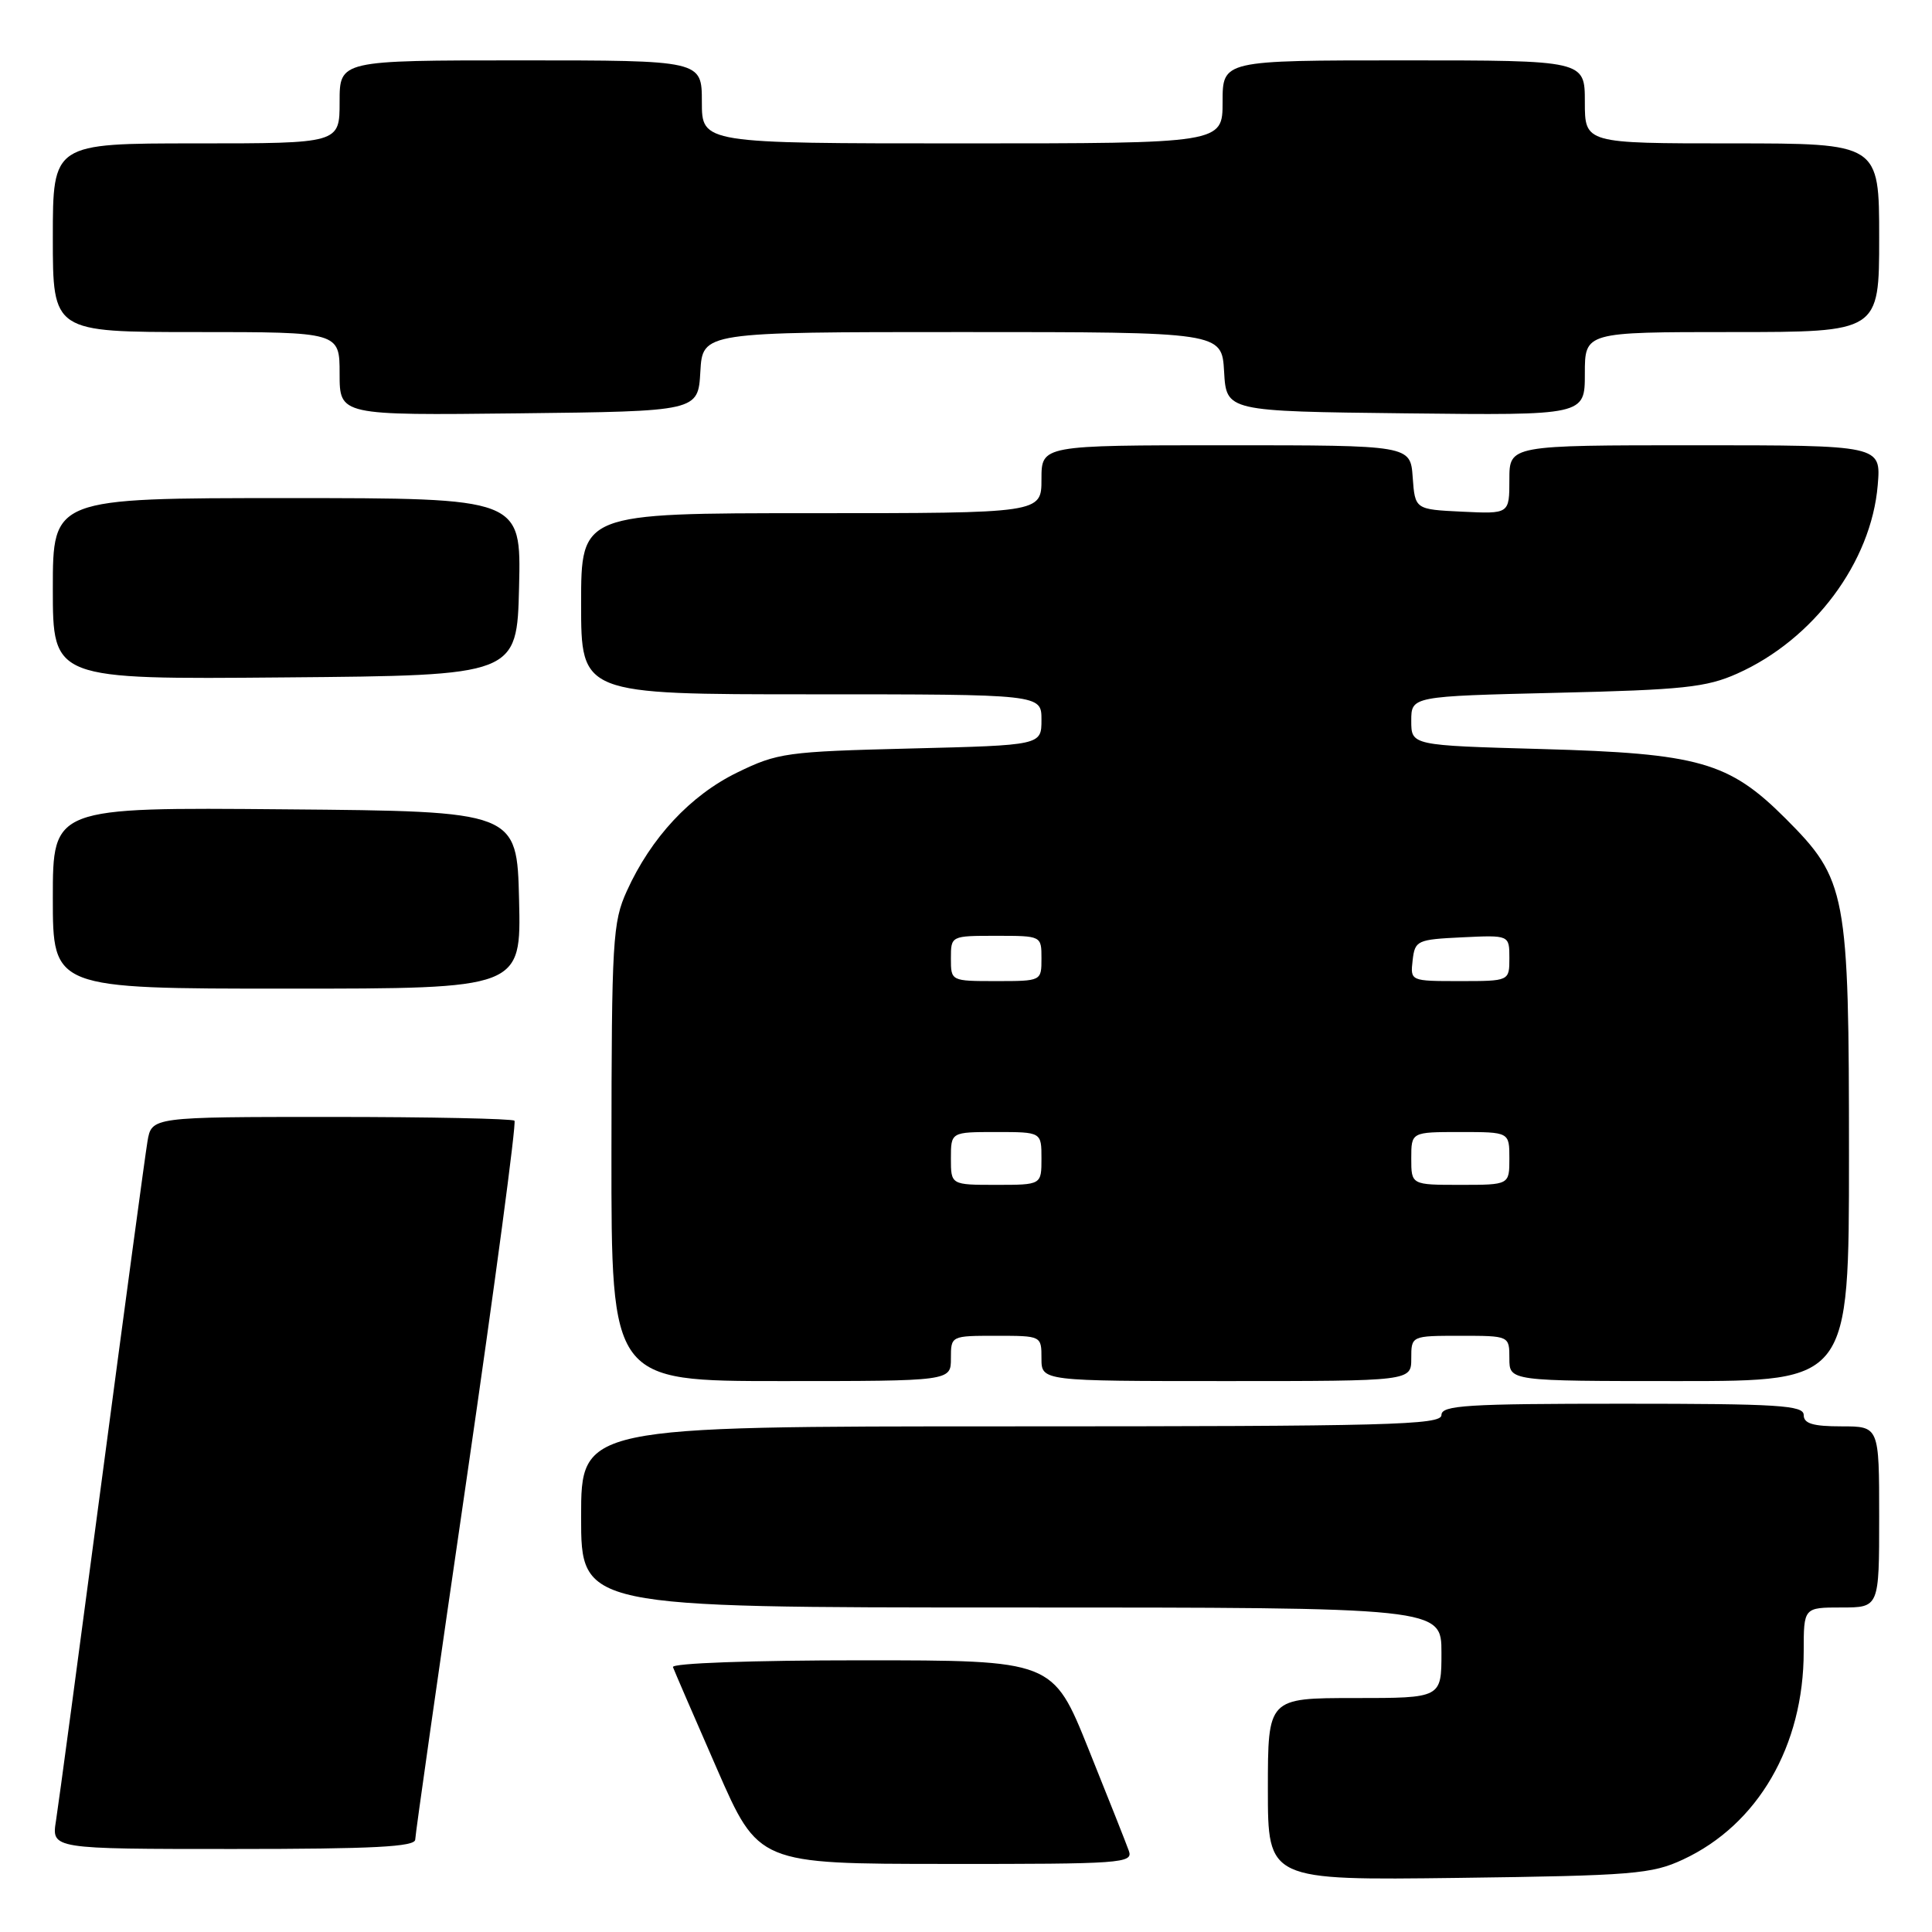 <?xml version="1.0" encoding="UTF-8" standalone="no"?>
<!DOCTYPE svg PUBLIC "-//W3C//DTD SVG 1.1//EN" "http://www.w3.org/Graphics/SVG/1.1/DTD/svg11.dtd" >
<svg xmlns="http://www.w3.org/2000/svg" xmlns:xlink="http://www.w3.org/1999/xlink" version="1.1" viewBox="0 0 256 256">
 <g >
 <path fill="currentColor"
d=" M 223.00 246.40 C 232.94 241.78 239.00 231.33 239.00 218.82 C 239.00 213.00 239.00 213.00 244.00 213.00 C 249.00 213.00 249.00 213.00 249.00 201.00 C 249.00 189.00 249.00 189.00 244.00 189.00 C 240.22 189.00 239.00 188.63 239.00 187.50 C 239.00 186.21 235.67 186.00 215.00 186.00 C 194.33 186.00 191.00 186.21 191.00 187.50 C 191.00 188.82 184.00 189.00 134.00 189.00 C 77.00 189.00 77.00 189.00 77.00 201.00 C 77.00 213.00 77.00 213.00 134.00 213.00 C 191.00 213.00 191.00 213.00 191.00 219.00 C 191.00 225.00 191.00 225.00 179.50 225.00 C 168.00 225.00 168.00 225.00 168.00 237.08 C 168.00 249.15 168.00 249.15 193.25 248.83 C 216.39 248.53 218.88 248.32 223.00 246.40 Z  M 149.58 245.25 C 149.24 244.29 146.83 238.21 144.23 231.75 C 139.51 220.00 139.51 220.00 114.17 220.00 C 99.60 220.00 88.98 220.38 89.17 220.90 C 89.35 221.39 91.97 227.46 95.00 234.38 C 100.50 246.97 100.50 246.97 125.36 246.98 C 148.61 247.00 150.17 246.89 149.58 245.25 Z  M 55.02 243.75 C 55.03 243.06 58.11 221.46 61.86 195.75 C 65.60 170.04 68.44 148.78 68.17 148.50 C 67.89 148.23 56.96 148.00 43.88 148.00 C 20.09 148.00 20.09 148.00 19.54 151.25 C 19.24 153.04 16.52 173.18 13.50 196.00 C 10.48 218.82 7.75 239.19 7.42 241.25 C 6.82 245.00 6.82 245.00 30.91 245.00 C 49.50 245.00 55.01 244.71 55.02 243.75 Z  M 126.00 180.00 C 126.00 177.00 126.00 177.00 132.00 177.00 C 138.00 177.00 138.00 177.00 138.00 180.00 C 138.00 183.00 138.00 183.00 162.50 183.00 C 187.00 183.00 187.00 183.00 187.00 180.00 C 187.00 177.00 187.00 177.00 193.50 177.00 C 200.00 177.00 200.00 177.00 200.00 180.00 C 200.00 183.00 200.00 183.00 222.50 183.00 C 245.00 183.00 245.00 183.00 245.00 153.18 C 245.00 118.17 244.70 116.57 236.57 108.43 C 229.08 100.95 225.12 99.83 204.25 99.25 C 187.00 98.77 187.00 98.77 187.00 95.52 C 187.00 92.26 187.00 92.26 206.25 91.80 C 222.98 91.41 226.11 91.08 230.18 89.26 C 240.32 84.74 247.96 74.49 248.81 64.27 C 249.25 59.00 249.25 59.00 224.62 59.00 C 200.00 59.00 200.00 59.00 200.00 63.55 C 200.00 68.10 200.00 68.10 193.75 67.80 C 187.50 67.50 187.50 67.50 187.19 63.25 C 186.89 59.00 186.89 59.00 162.44 59.00 C 138.00 59.00 138.00 59.00 138.00 63.50 C 138.00 68.00 138.00 68.00 107.50 68.00 C 77.00 68.00 77.00 68.00 77.00 80.00 C 77.00 92.00 77.00 92.00 107.50 92.00 C 138.00 92.00 138.00 92.00 138.00 95.37 C 138.00 98.75 138.00 98.75 120.66 99.18 C 104.19 99.59 103.04 99.75 97.67 102.37 C 91.47 105.40 86.26 111.00 83.06 118.06 C 81.18 122.19 81.04 124.59 81.02 152.75 C 81.00 183.00 81.00 183.00 103.50 183.00 C 126.00 183.00 126.00 183.00 126.00 180.00 Z  M 68.78 119.25 C 68.50 107.50 68.50 107.50 37.75 107.24 C 7.00 106.97 7.00 106.97 7.00 118.99 C 7.00 131.00 7.00 131.00 38.03 131.00 C 69.06 131.00 69.06 131.00 68.78 119.25 Z  M 68.78 77.75 C 69.06 66.00 69.06 66.00 38.03 66.00 C 7.00 66.00 7.00 66.00 7.00 78.01 C 7.00 90.03 7.00 90.03 37.75 89.76 C 68.50 89.50 68.50 89.50 68.78 77.75 Z  M 92.80 49.25 C 93.10 44.00 93.10 44.00 127.50 44.00 C 161.90 44.00 161.90 44.00 162.20 49.25 C 162.50 54.50 162.50 54.50 186.25 54.77 C 210.00 55.04 210.00 55.04 210.00 49.52 C 210.00 44.00 210.00 44.00 229.50 44.00 C 249.00 44.00 249.00 44.00 249.00 31.50 C 249.00 19.00 249.00 19.00 229.50 19.00 C 210.00 19.00 210.00 19.00 210.00 13.50 C 210.00 8.00 210.00 8.00 186.00 8.00 C 162.00 8.00 162.00 8.00 162.00 13.50 C 162.00 19.00 162.00 19.00 127.50 19.00 C 93.00 19.00 93.00 19.00 93.00 13.50 C 93.00 8.00 93.00 8.00 69.00 8.00 C 45.00 8.00 45.00 8.00 45.00 13.50 C 45.00 19.00 45.00 19.00 26.00 19.00 C 7.00 19.00 7.00 19.00 7.00 31.50 C 7.00 44.00 7.00 44.00 26.00 44.00 C 45.00 44.00 45.00 44.00 45.00 49.52 C 45.00 55.04 45.00 55.04 68.75 54.77 C 92.50 54.50 92.50 54.50 92.80 49.25 Z  M 126.00 153.50 C 126.00 150.00 126.00 150.00 132.00 150.00 C 138.00 150.00 138.00 150.00 138.00 153.50 C 138.00 157.00 138.00 157.00 132.00 157.00 C 126.00 157.00 126.00 157.00 126.00 153.50 Z  M 187.00 153.50 C 187.00 150.00 187.00 150.00 193.50 150.00 C 200.00 150.00 200.00 150.00 200.00 153.50 C 200.00 157.00 200.00 157.00 193.50 157.00 C 187.00 157.00 187.00 157.00 187.00 153.50 Z  M 126.00 127.00 C 126.00 124.00 126.00 124.00 132.00 124.00 C 138.00 124.00 138.00 124.00 138.00 127.00 C 138.00 130.00 138.00 130.00 132.00 130.00 C 126.00 130.00 126.00 130.00 126.00 127.00 Z  M 187.18 127.25 C 187.49 124.61 187.76 124.49 193.75 124.20 C 200.00 123.90 200.00 123.90 200.00 126.95 C 200.00 130.00 200.00 130.00 193.43 130.00 C 186.87 130.00 186.87 130.00 187.18 127.25 Z "/>
</g>
</svg>